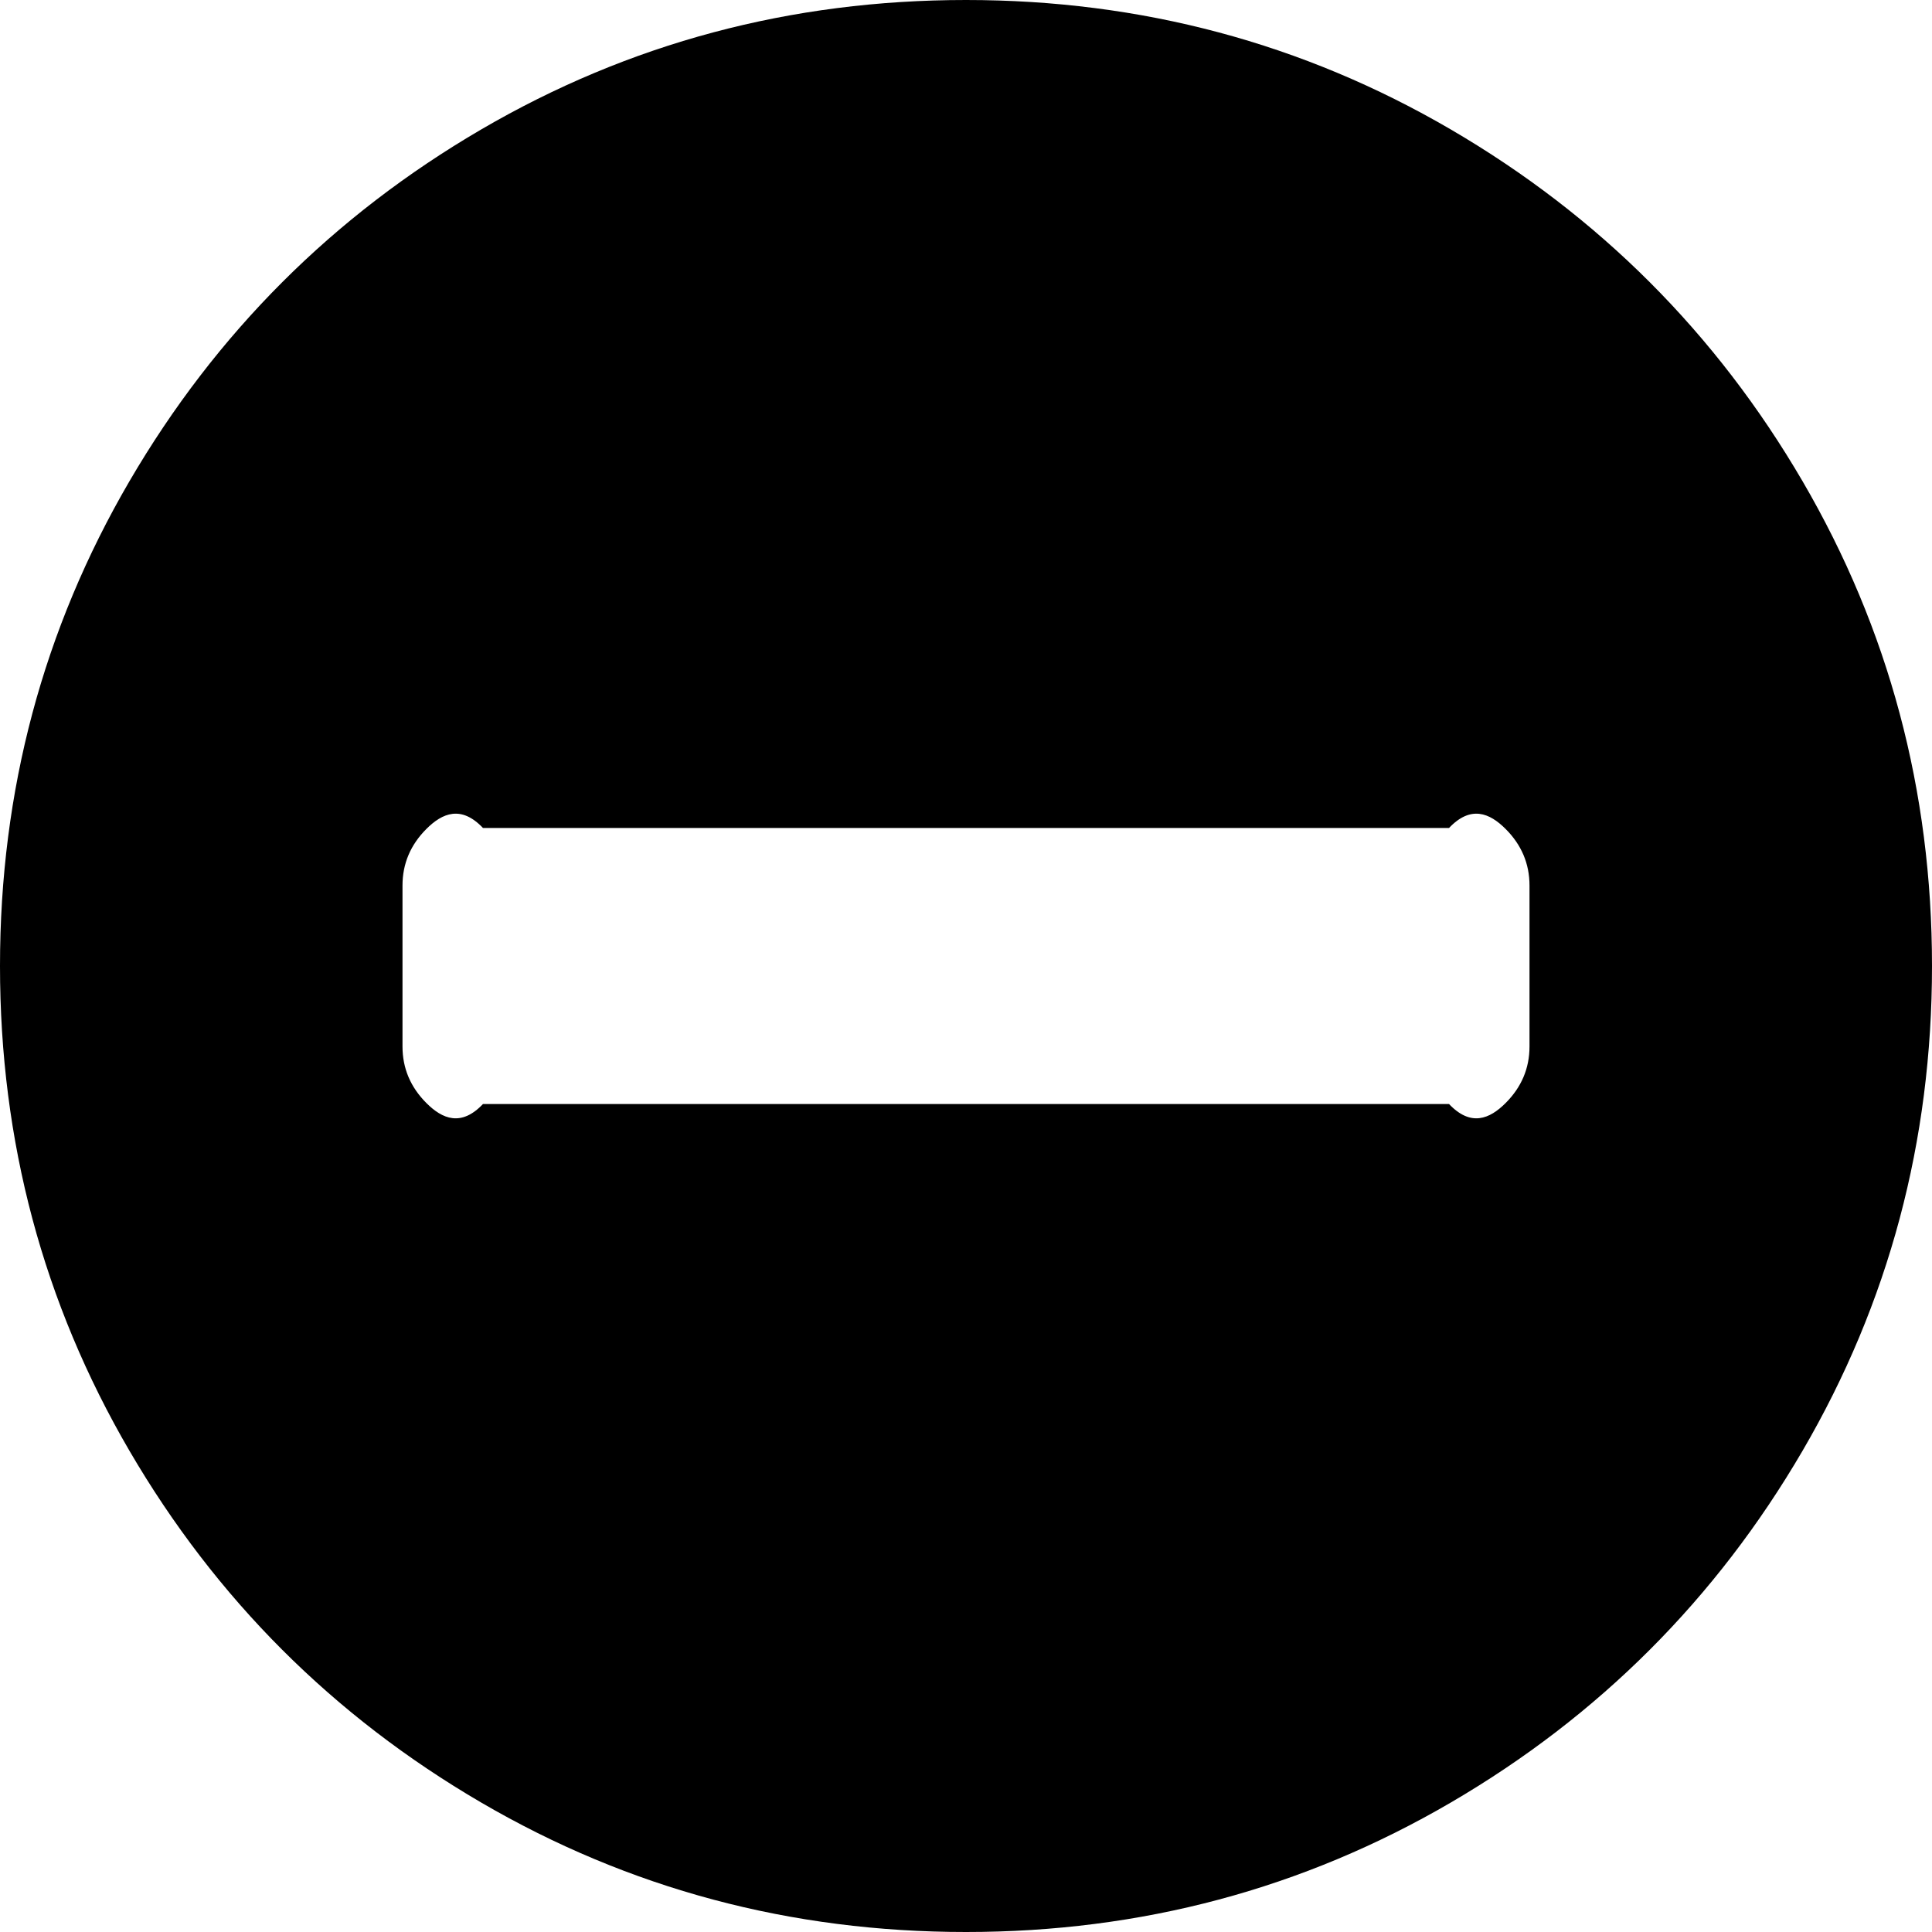 ﻿<?xml version="1.0" encoding="utf-8"?>
<svg version="1.1" xmlns:xlink="http://www.w3.org/1999/xlink" width="21px" height="21px" xmlns="http://www.w3.org/2000/svg">
  <g transform="matrix(1 0 0 1 -1093 -939 )">
    <path d="M 16.365 11.99  C 16.538 11.817  16.625 11.612  16.625 11.375  L 16.625 9.625  C 16.625 9.388  16.538 9.183  16.365 9.01  C 16.192 8.837  15.987 8.75  15.75 9  L 5.25 9  C 5.013 8.75  4.808 8.837  4.635 9.01  C 4.462 9.183  4.375 9.388  4.375 9.625  L 4.375 11.375  C 4.375 11.612  4.462 11.817  4.635 11.99  C 4.808 12.163  5.013 12.25  5.25 12  L 15.75 12  C 15.987 12.25  16.192 12.163  16.365 11.99  Z M 19.592 5.229  C 20.531 6.838  21 8.595  21 10.5  C 21 12.405  20.531 14.162  19.592 15.771  C 18.653 17.379  17.379 18.653  15.771 19.592  C 14.162 20.531  12.405 21  10.5 21  C 8.595 21  6.838 20.531  5.229 19.592  C 3.621 18.653  2.347 17.379  1.408 15.771  C 0.469 14.162  0 12.405  0 10.5  C 0 8.595  0.469 6.838  1.408 5.229  C 2.347 3.621  3.621 2.347  5.229 1.408  C 6.838 0.469  8.595 0  10.5 0  C 12.405 0  14.162 0.469  15.771 1.408  C 17.379 2.347  18.653 3.621  19.592 5.229  Z " fill-rule="nonzero" fill="#000000" stroke="none" transform="matrix(1 0 0 1 1093 939 )" />
  </g>
</svg>